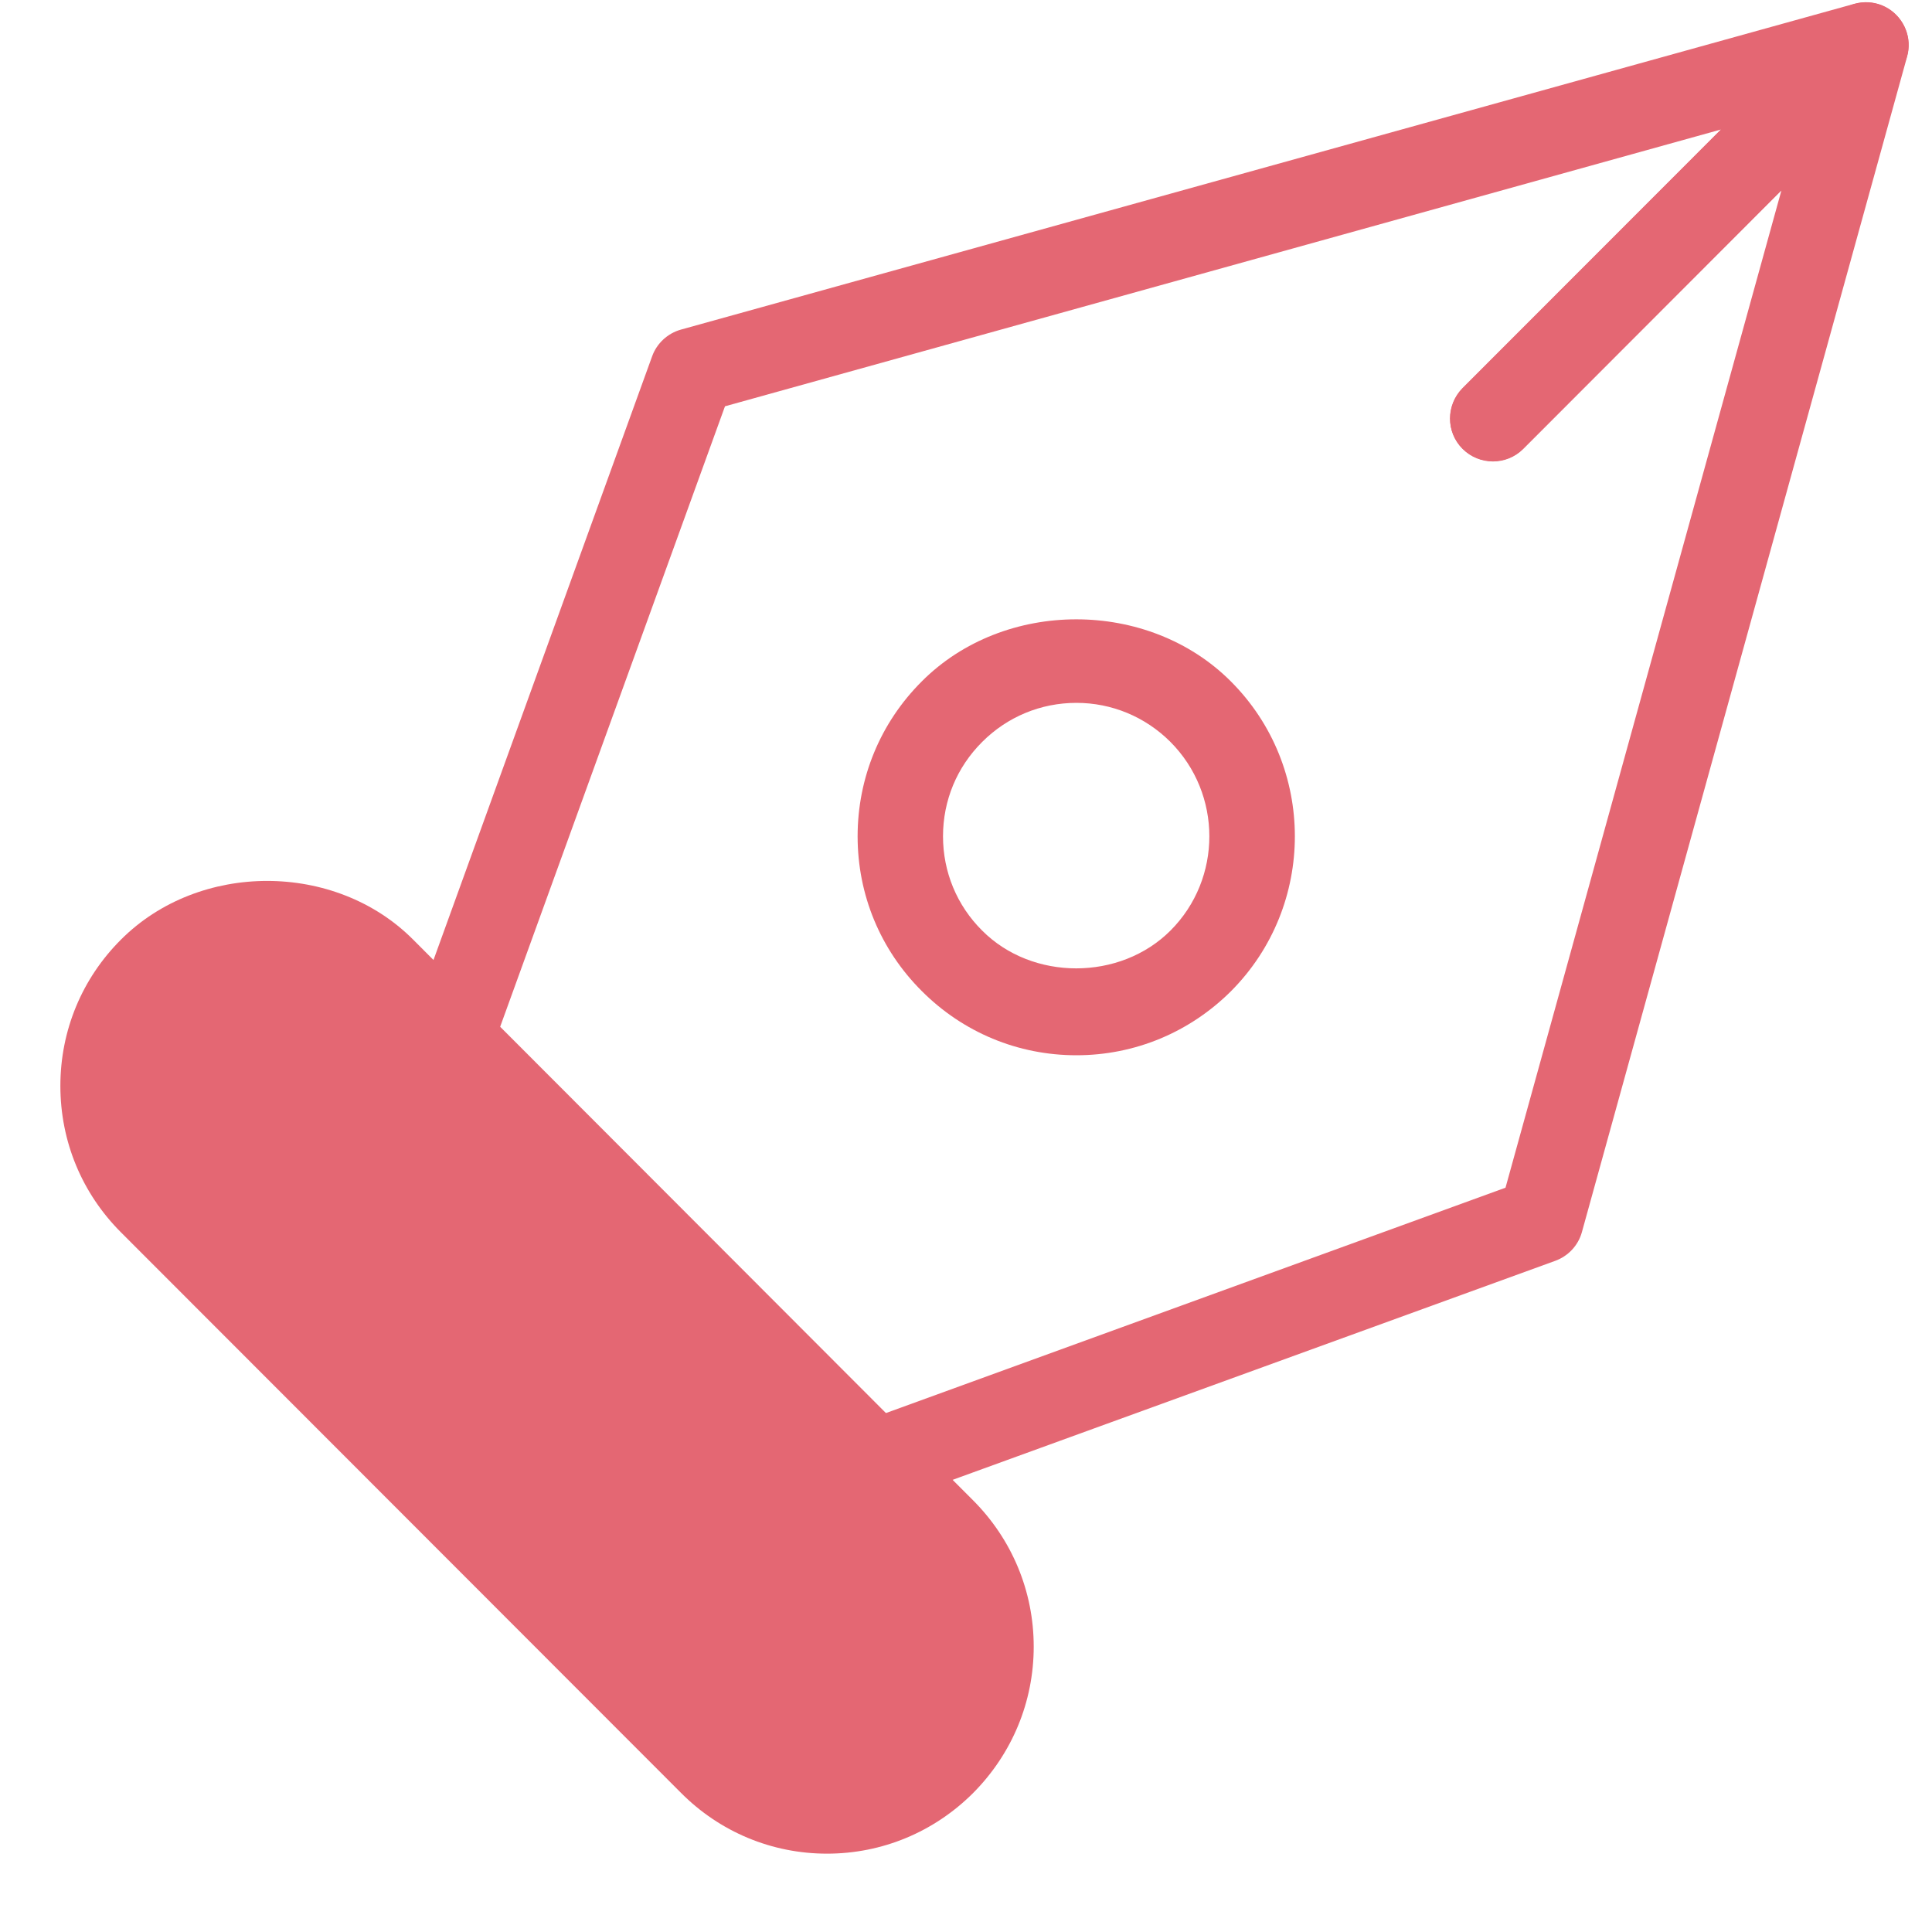 <?xml version="1.0" encoding="UTF-8"?>
<svg width="20px" height="20px" viewBox="0 0 20 20" version="1.1" xmlns="http://www.w3.org/2000/svg" xmlns:xlink="http://www.w3.org/1999/xlink">
    <!-- Generator: Sketch 41.2 (35397) - http://www.bohemiancoding.com/sketch -->
    <title>Group 13</title>
    <desc>Created with Sketch.</desc>
    <defs></defs>
    <g id="Page-1" stroke="none" stroke-width="1" fill="none" fill-rule="evenodd">
        <g id="我的-会员到期-会员功能-copy" transform="translate(-512, -589)" fill="#E46773">
            <g id="Group-13" transform="translate(512, 589)">
                <path d="M4.667,11.185 C4.618,11.185 4.567,11.176 4.516,11.157 C4.286,11.075 4.168,10.821 4.251,10.591 L6.751,3.688 C6.799,3.554 6.912,3.45 7.049,3.412 L19.198,0.039 C19.397,-0.015 19.597,0.07 19.697,0.242 C19.798,0.416 19.769,0.637 19.629,0.779 L15.767,4.645 C15.594,4.817 15.314,4.817 15.14,4.645 C14.966,4.472 14.968,4.191 15.14,4.017 L17.814,1.341 L7.505,4.206 L5.082,10.893 C5.02,11.074 4.847,11.185 4.667,11.185 Z" id="Shape"></path>
                <path d="M9.058,15.583 C8.878,15.583 8.708,15.471 8.642,15.291 C8.558,15.061 8.676,14.806 8.907,14.724 L15.585,12.295 L18.441,1.972 L15.768,4.648 C15.596,4.82 15.315,4.82 15.142,4.648 C14.968,4.475 14.969,4.194 15.142,4.02 L19.004,0.154 C19.145,0.012 19.367,-0.017 19.539,0.086 C19.713,0.188 19.798,0.394 19.742,0.587 L16.376,12.754 C16.338,12.893 16.234,13.003 16.1,13.052 L9.21,15.556 C9.161,15.574 9.108,15.583 9.058,15.583 Z" id="Shape"></path>
                <path d="M11.143,10.924 C10.537,10.924 9.969,10.687 9.542,10.259 C9.113,9.831 8.878,9.263 8.878,8.658 C8.878,8.052 9.113,7.482 9.542,7.054 C10.396,6.197 11.887,6.197 12.742,7.054 C13.625,7.937 13.625,9.376 12.743,10.261 C12.315,10.687 11.747,10.924 11.143,10.924 Z M11.143,7.276 C10.774,7.276 10.428,7.42 10.168,7.68 C9.905,7.942 9.762,8.287 9.762,8.658 C9.762,9.025 9.905,9.373 10.167,9.633 C10.686,10.155 11.595,10.155 12.117,9.633 C12.654,9.095 12.653,8.218 12.115,7.679 C11.855,7.42 11.509,7.276 11.143,7.276 Z" id="Shape"></path>
                <path d="M8.561,19.189 C7.99,19.189 7.451,18.964 7.048,18.558 L1.253,12.758 C0.848,12.353 0.625,11.816 0.625,11.241 C0.625,10.668 0.848,10.13 1.253,9.726 C2.063,8.916 3.471,8.918 4.276,9.726 L10.073,15.531 C10.476,15.935 10.701,16.473 10.701,17.046 C10.701,17.616 10.478,18.154 10.074,18.561 C9.669,18.965 9.132,19.189 8.561,19.189 Z" id="Shape"></path>
            </g>
        </g>
    </g>
</svg>